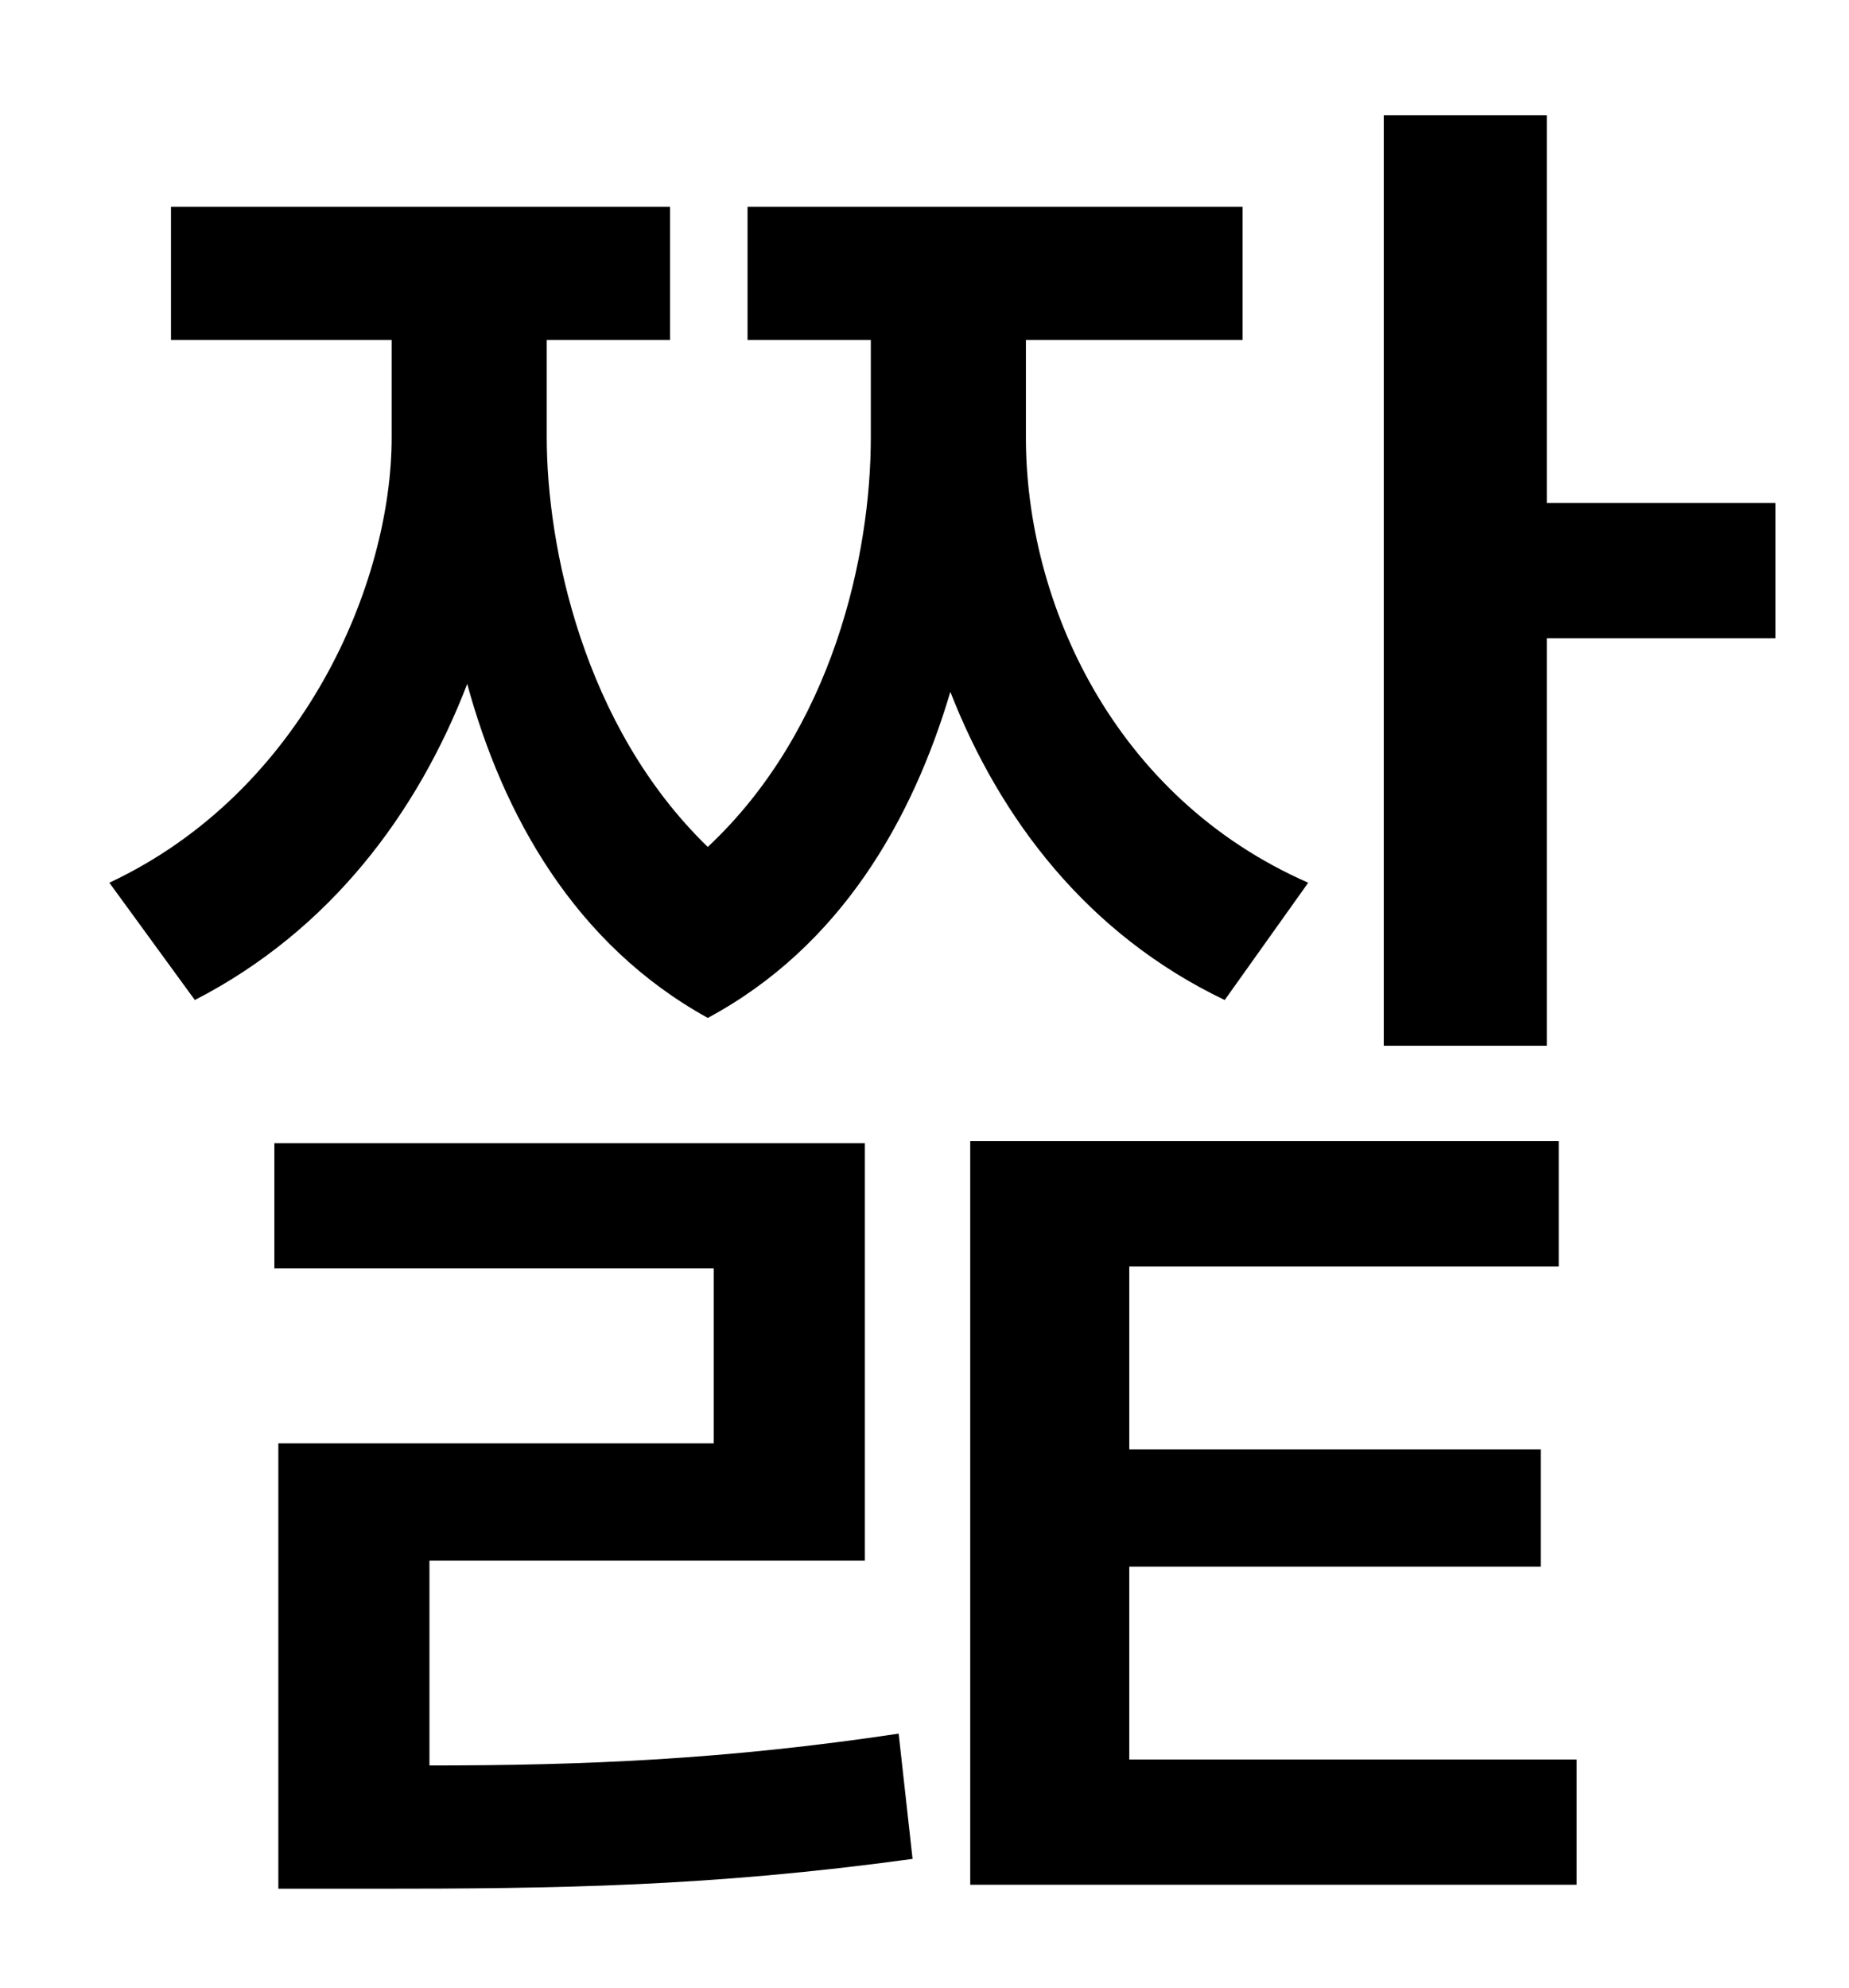<?xml version="1.0" standalone="no"?>
<!DOCTYPE svg PUBLIC "-//W3C//DTD SVG 1.1//EN" "http://www.w3.org/Graphics/SVG/1.1/DTD/svg11.dtd" >
<svg xmlns="http://www.w3.org/2000/svg" xmlns:xlink="http://www.w3.org/1999/xlink" version="1.1" viewBox="-10 0 930 1000">
   <path fill="currentColor"
d="M648 444l-42 59c-69 -33 -113 -91 -138 -155c-19 64 -55 128 -122 164c-67 -37 -103 -102 -121 -168c-25 65 -69 124 -137 159l-43 -59c98 -46 142 -151 142 -224v-49h-111v-67h251v67h-62v49c0 54 18 145 81 206c63 -59 82 -147 82 -206v-49h-62v-67h249v67h-109v49
c0 83 44 181 142 224zM206 785v103c79 0 149 -3 236 -16l7 63c-102 14 -179 15 -271 15h-48v-224h219v-88h-221v-63h297v210h-219zM558 788v97h225v63h-305v-374h296v63h-216v92h207v59h-207zM768 253h115v68h-115v205h-82v-468h82v195z" />
</svg>
